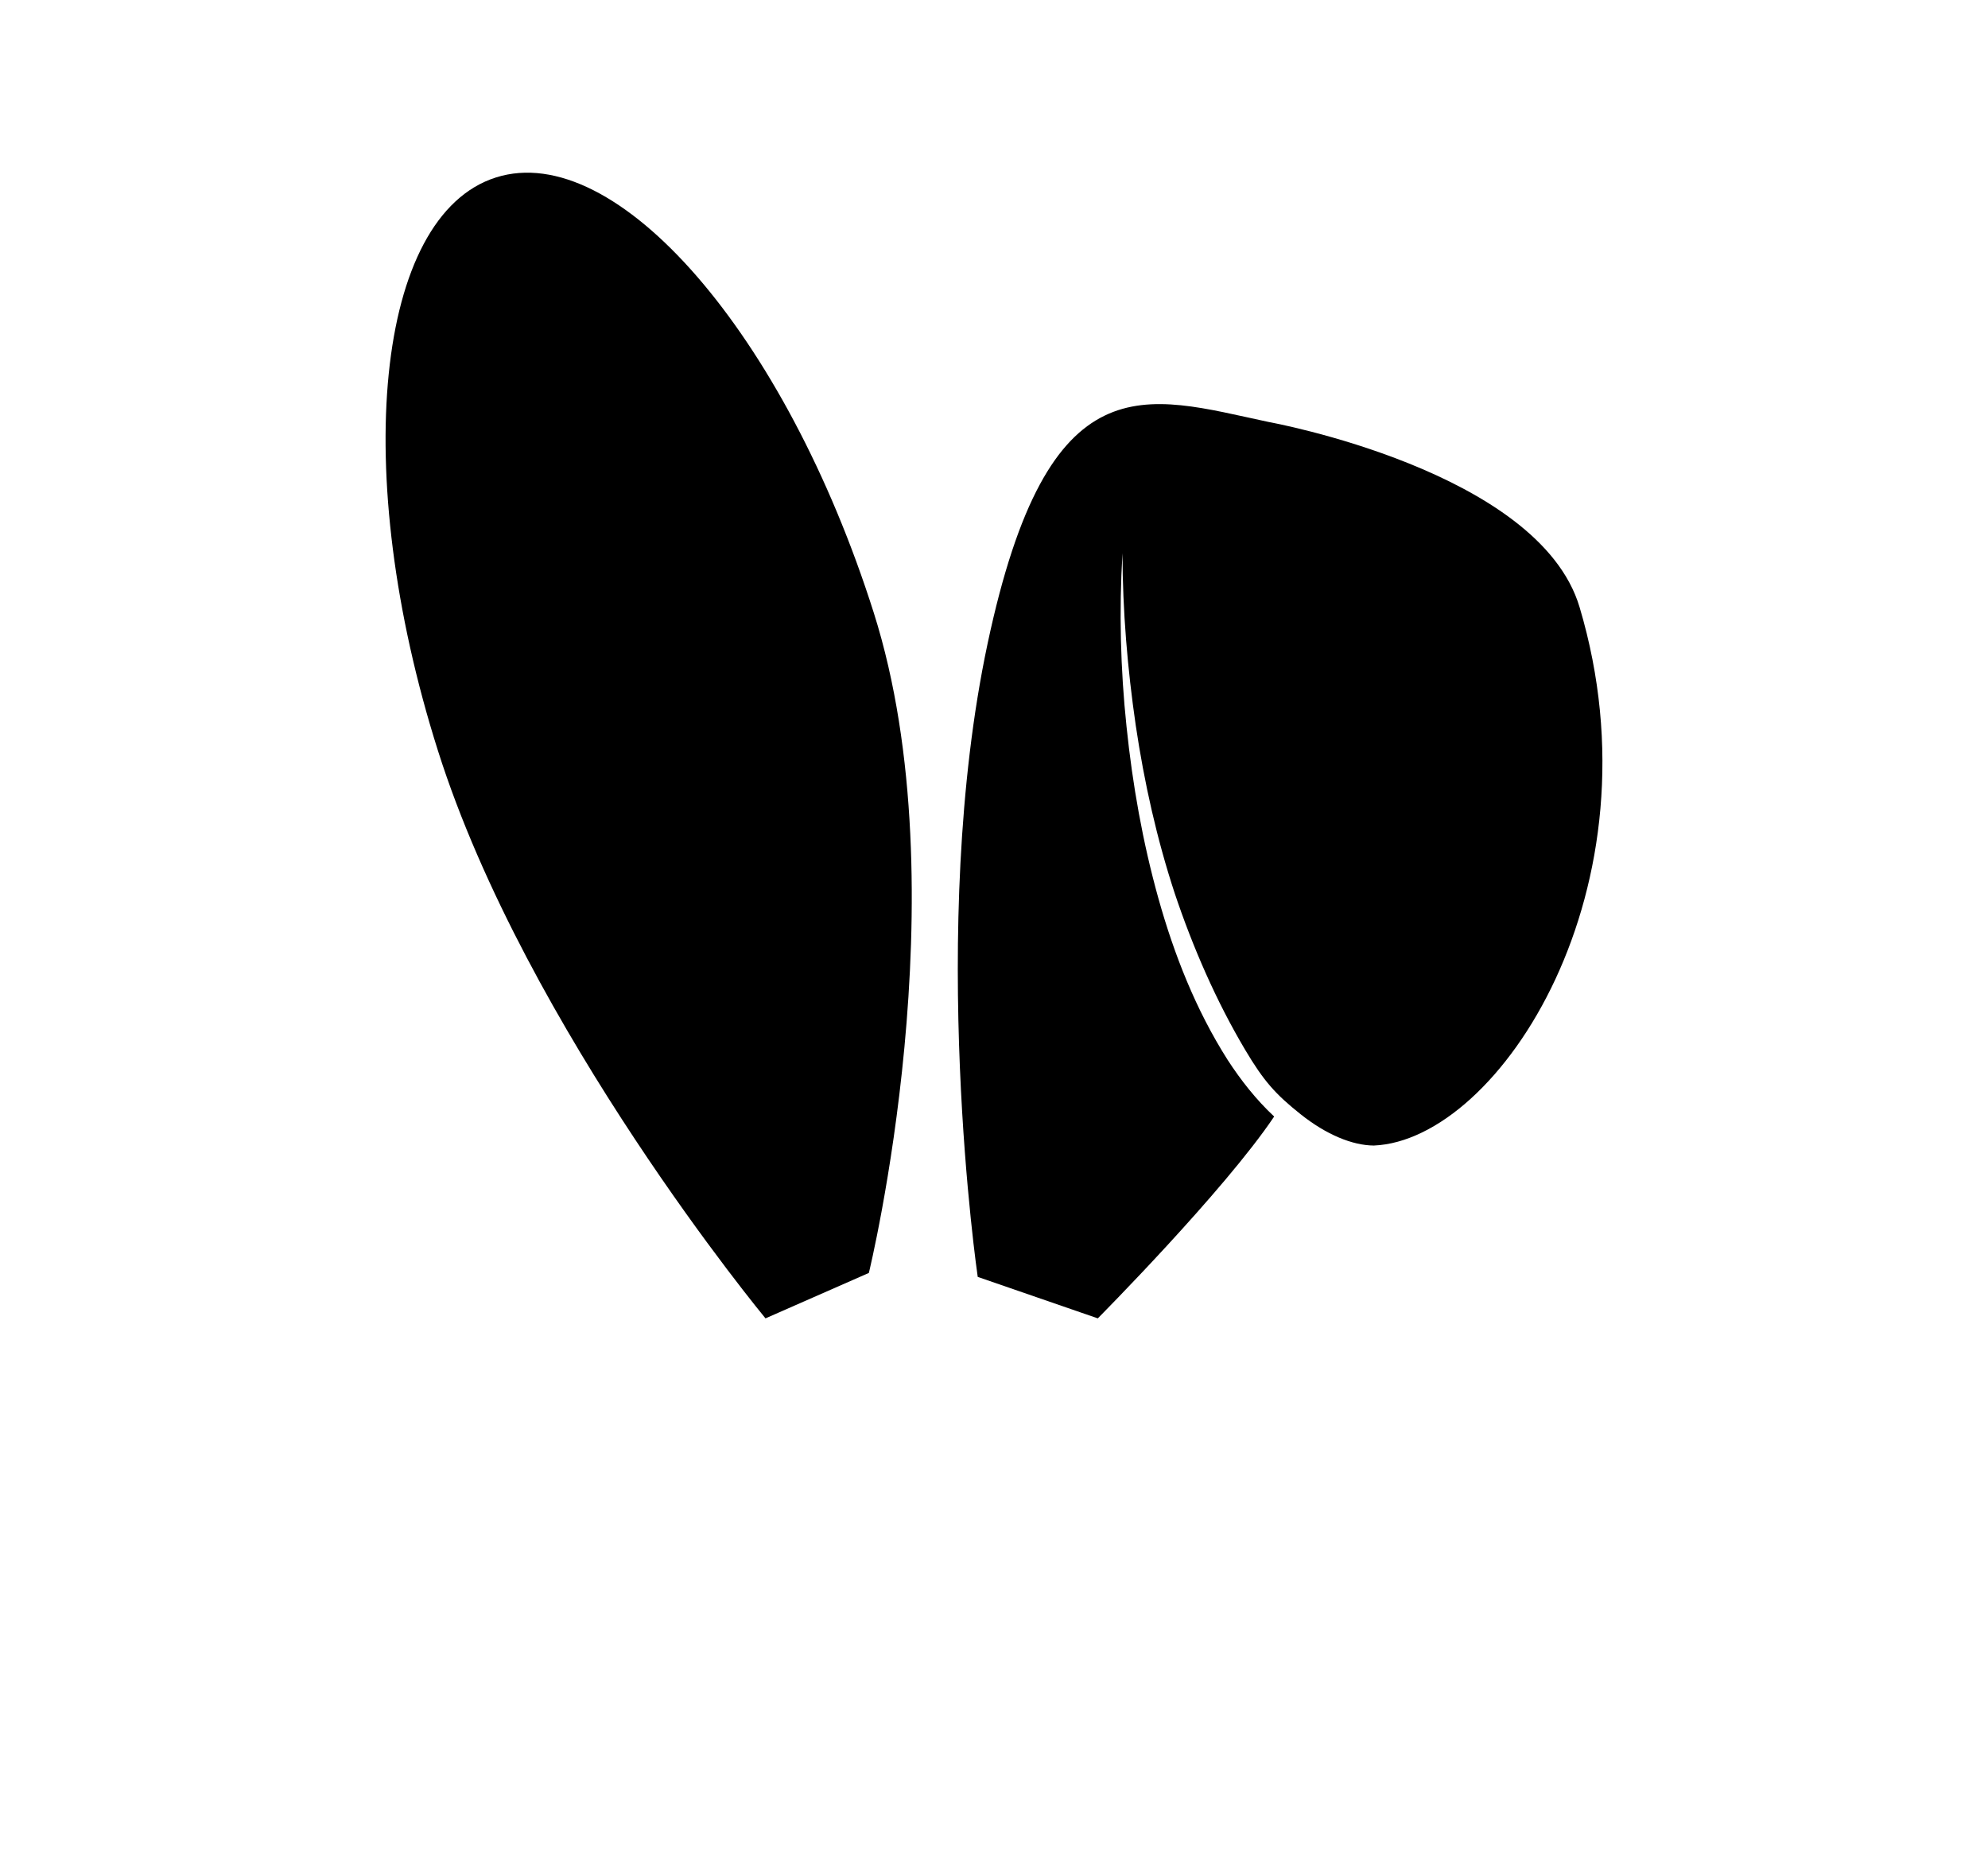 <svg xmlns="http://www.w3.org/2000/svg" xmlns:xlink="http://www.w3.org/1999/xlink" version="1.1" x="0px" y="0px" viewBox="0 0 640 600" enable-background="new 0 0 640 480" xml:space="preserve"><g><path fill="#000000" d="M279.714,409.785c0,0,30.002-122.861,1.575-212.541C252.848,107.579,198.395,44.835,159.66,57.127   c-38.735,12.279-47.1,94.927-18.652,184.599c28.428,89.679,105.429,182.684,105.429,182.684L279.714,409.785z"/><path fill="#000000" d="M508.512,195.449c-13.103-43.914-100.175-59.62-100.175-59.62c-39.747-8.454-70.824-20.683-90.395,71.336   c-19.55,92.018-3.18,203.897-3.18,203.897l38.652,13.348c0,0,40.582-40.853,56.781-64.974c-5.862-5.47-10.743-11.718-14.986-18.242   c-10.276-16.188-17.236-33.942-22.295-52.025c-5.058-18.116-8.314-36.623-10.244-55.213c-1.96-18.583-2.427-37.286-1.308-55.883   c0.037,18.603,1.611,37.18,4.28,55.516c2.732,18.331,6.778,36.458,12.532,53.973c5.843,17.434,13.405,34.764,22.649,50.343   c6.033,10.18,9.876,14.412,17.87,20.778c8.264,6.588,16.699,10.054,23.59,10.092C482.891,367.042,535.416,285.589,508.512,195.449z   "/></g></svg>